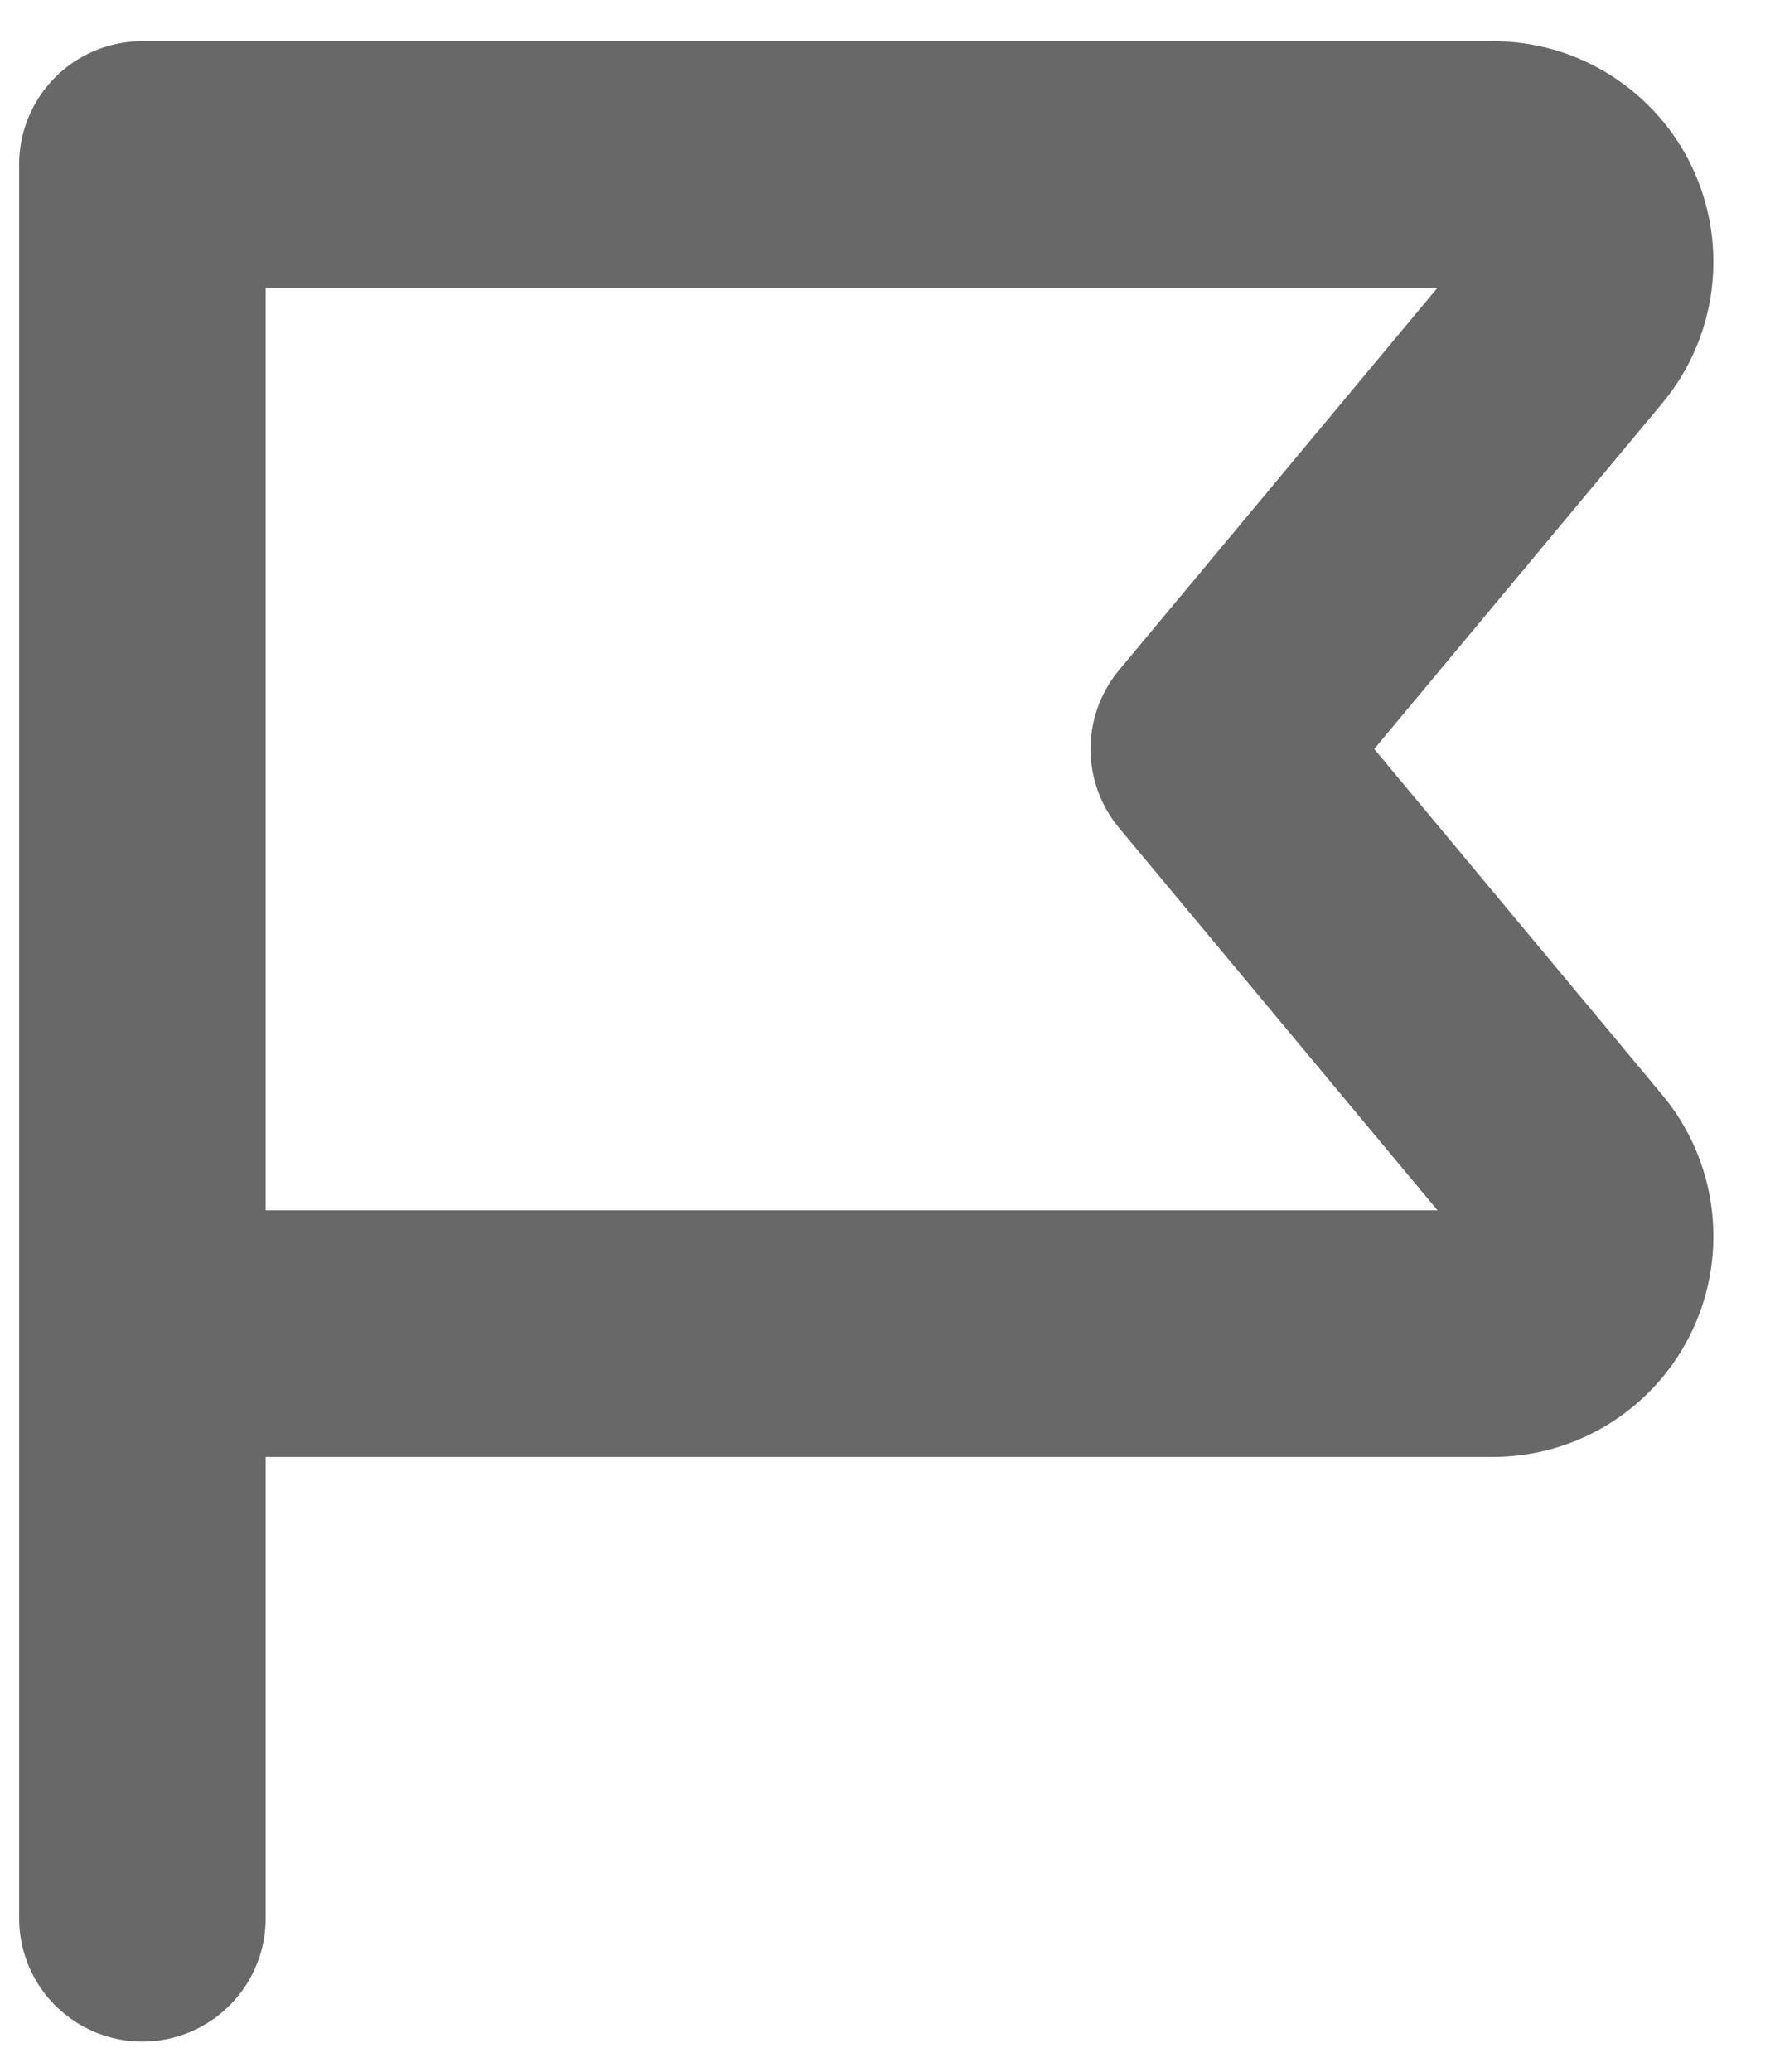 <svg width="18" height="21" viewBox="0 0 18 21" fill="none" xmlns="http://www.w3.org/2000/svg">
<path d="M1.444 13.518H15.138C15.326 13.518 15.51 13.465 15.668 13.364C15.826 13.263 15.953 13.12 16.032 12.95C16.112 12.78 16.141 12.591 16.117 12.404C16.093 12.218 16.017 12.043 15.897 11.899L12.309 7.592L15.897 3.286C16.017 3.142 16.093 2.967 16.117 2.78C16.141 2.594 16.112 2.405 16.032 2.235C15.953 2.065 15.826 1.922 15.668 1.821C15.51 1.72 15.326 1.667 15.138 1.667H1.444V19.444" stroke="#686868" stroke-width="2.5" stroke-linecap="round" stroke-linejoin="round"/>
</svg>
